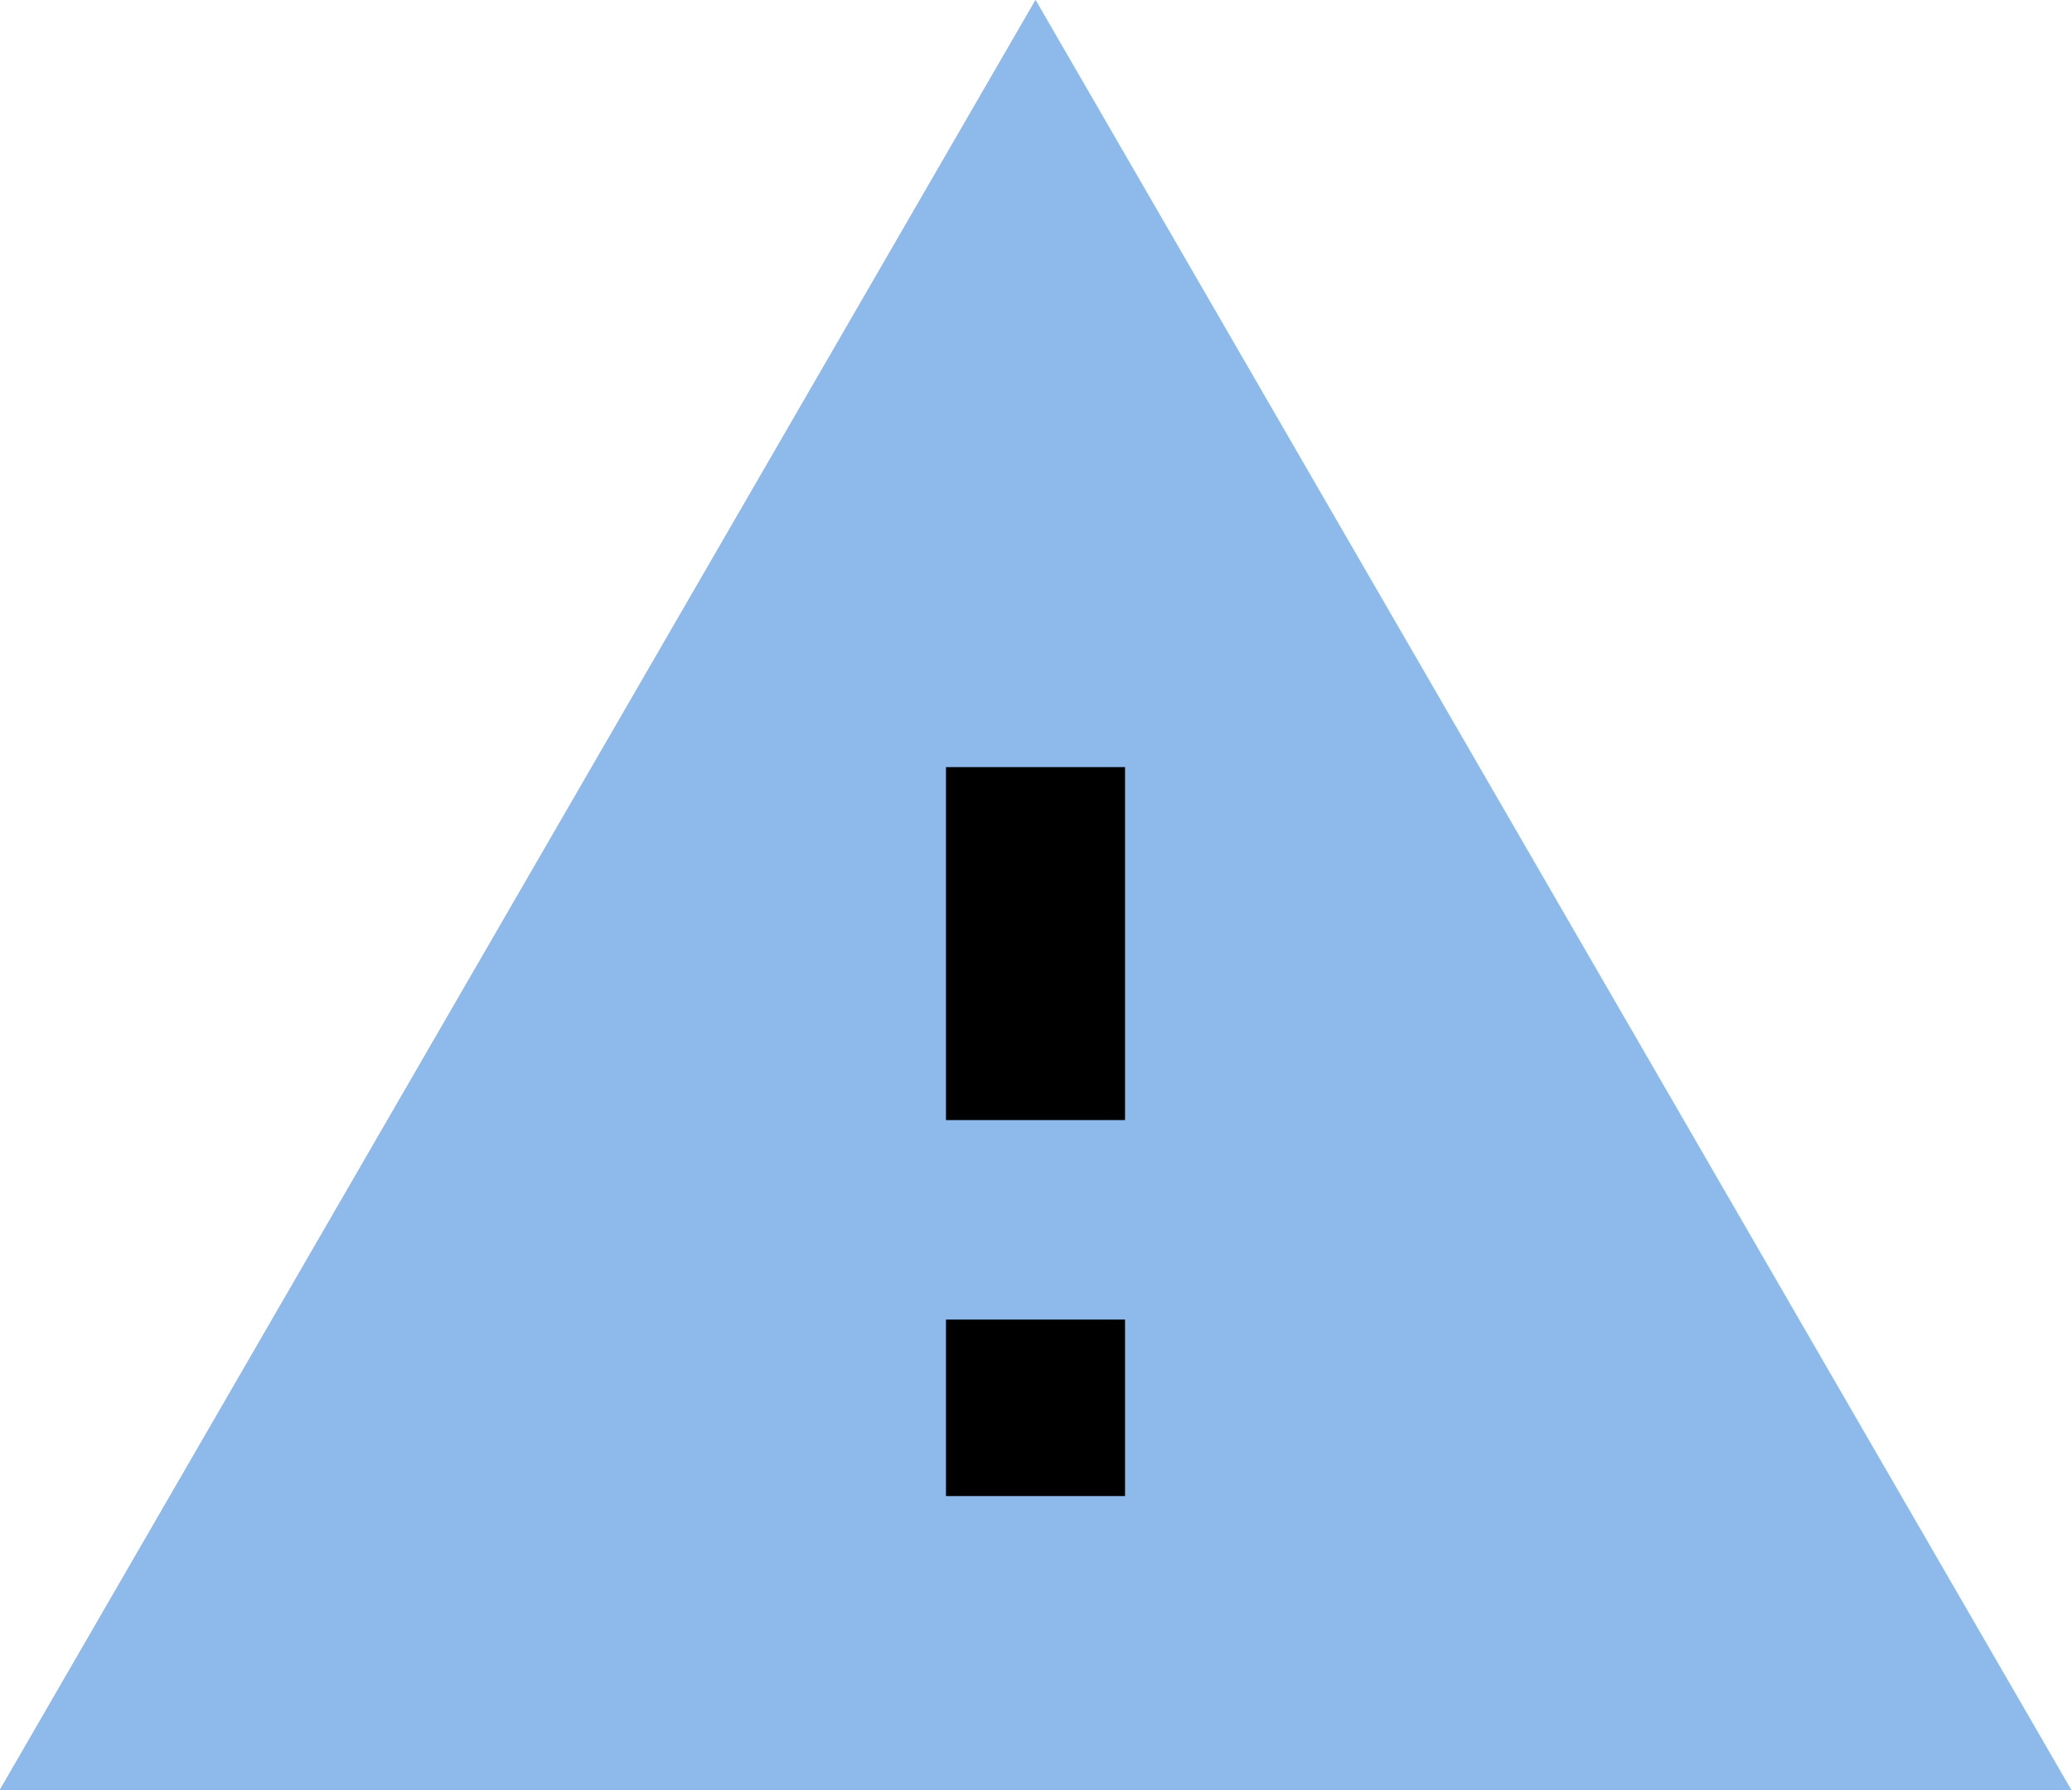<?xml version="1.0" encoding="utf-8"?>
<!-- Generator: Adobe Illustrator 26.0.2, SVG Export Plug-In . SVG Version: 6.00 Build 0)  -->
<svg version="1.1" id="Layer_1" xmlns="http://www.w3.org/2000/svg" xmlns:xlink="http://www.w3.org/1999/xlink" x="0px" y="0px"
	 viewBox="0 0 162 140" style="enable-background:new 0 0 162 140;" xml:space="preserve">
<style type="text/css">
	.st0{fill: #8DBAEA;}
</style>
<g transform="translate(0.061 0.184)">
	<path class="st0" d="M80.9-0.2l81,140h-162L80.9-0.2z"/>
	<path d="M73.9,116.8V103h14v13.8H73.9z M73.9,87.5V59.8h14v27.6H73.9z"/>
</g>
</svg>
